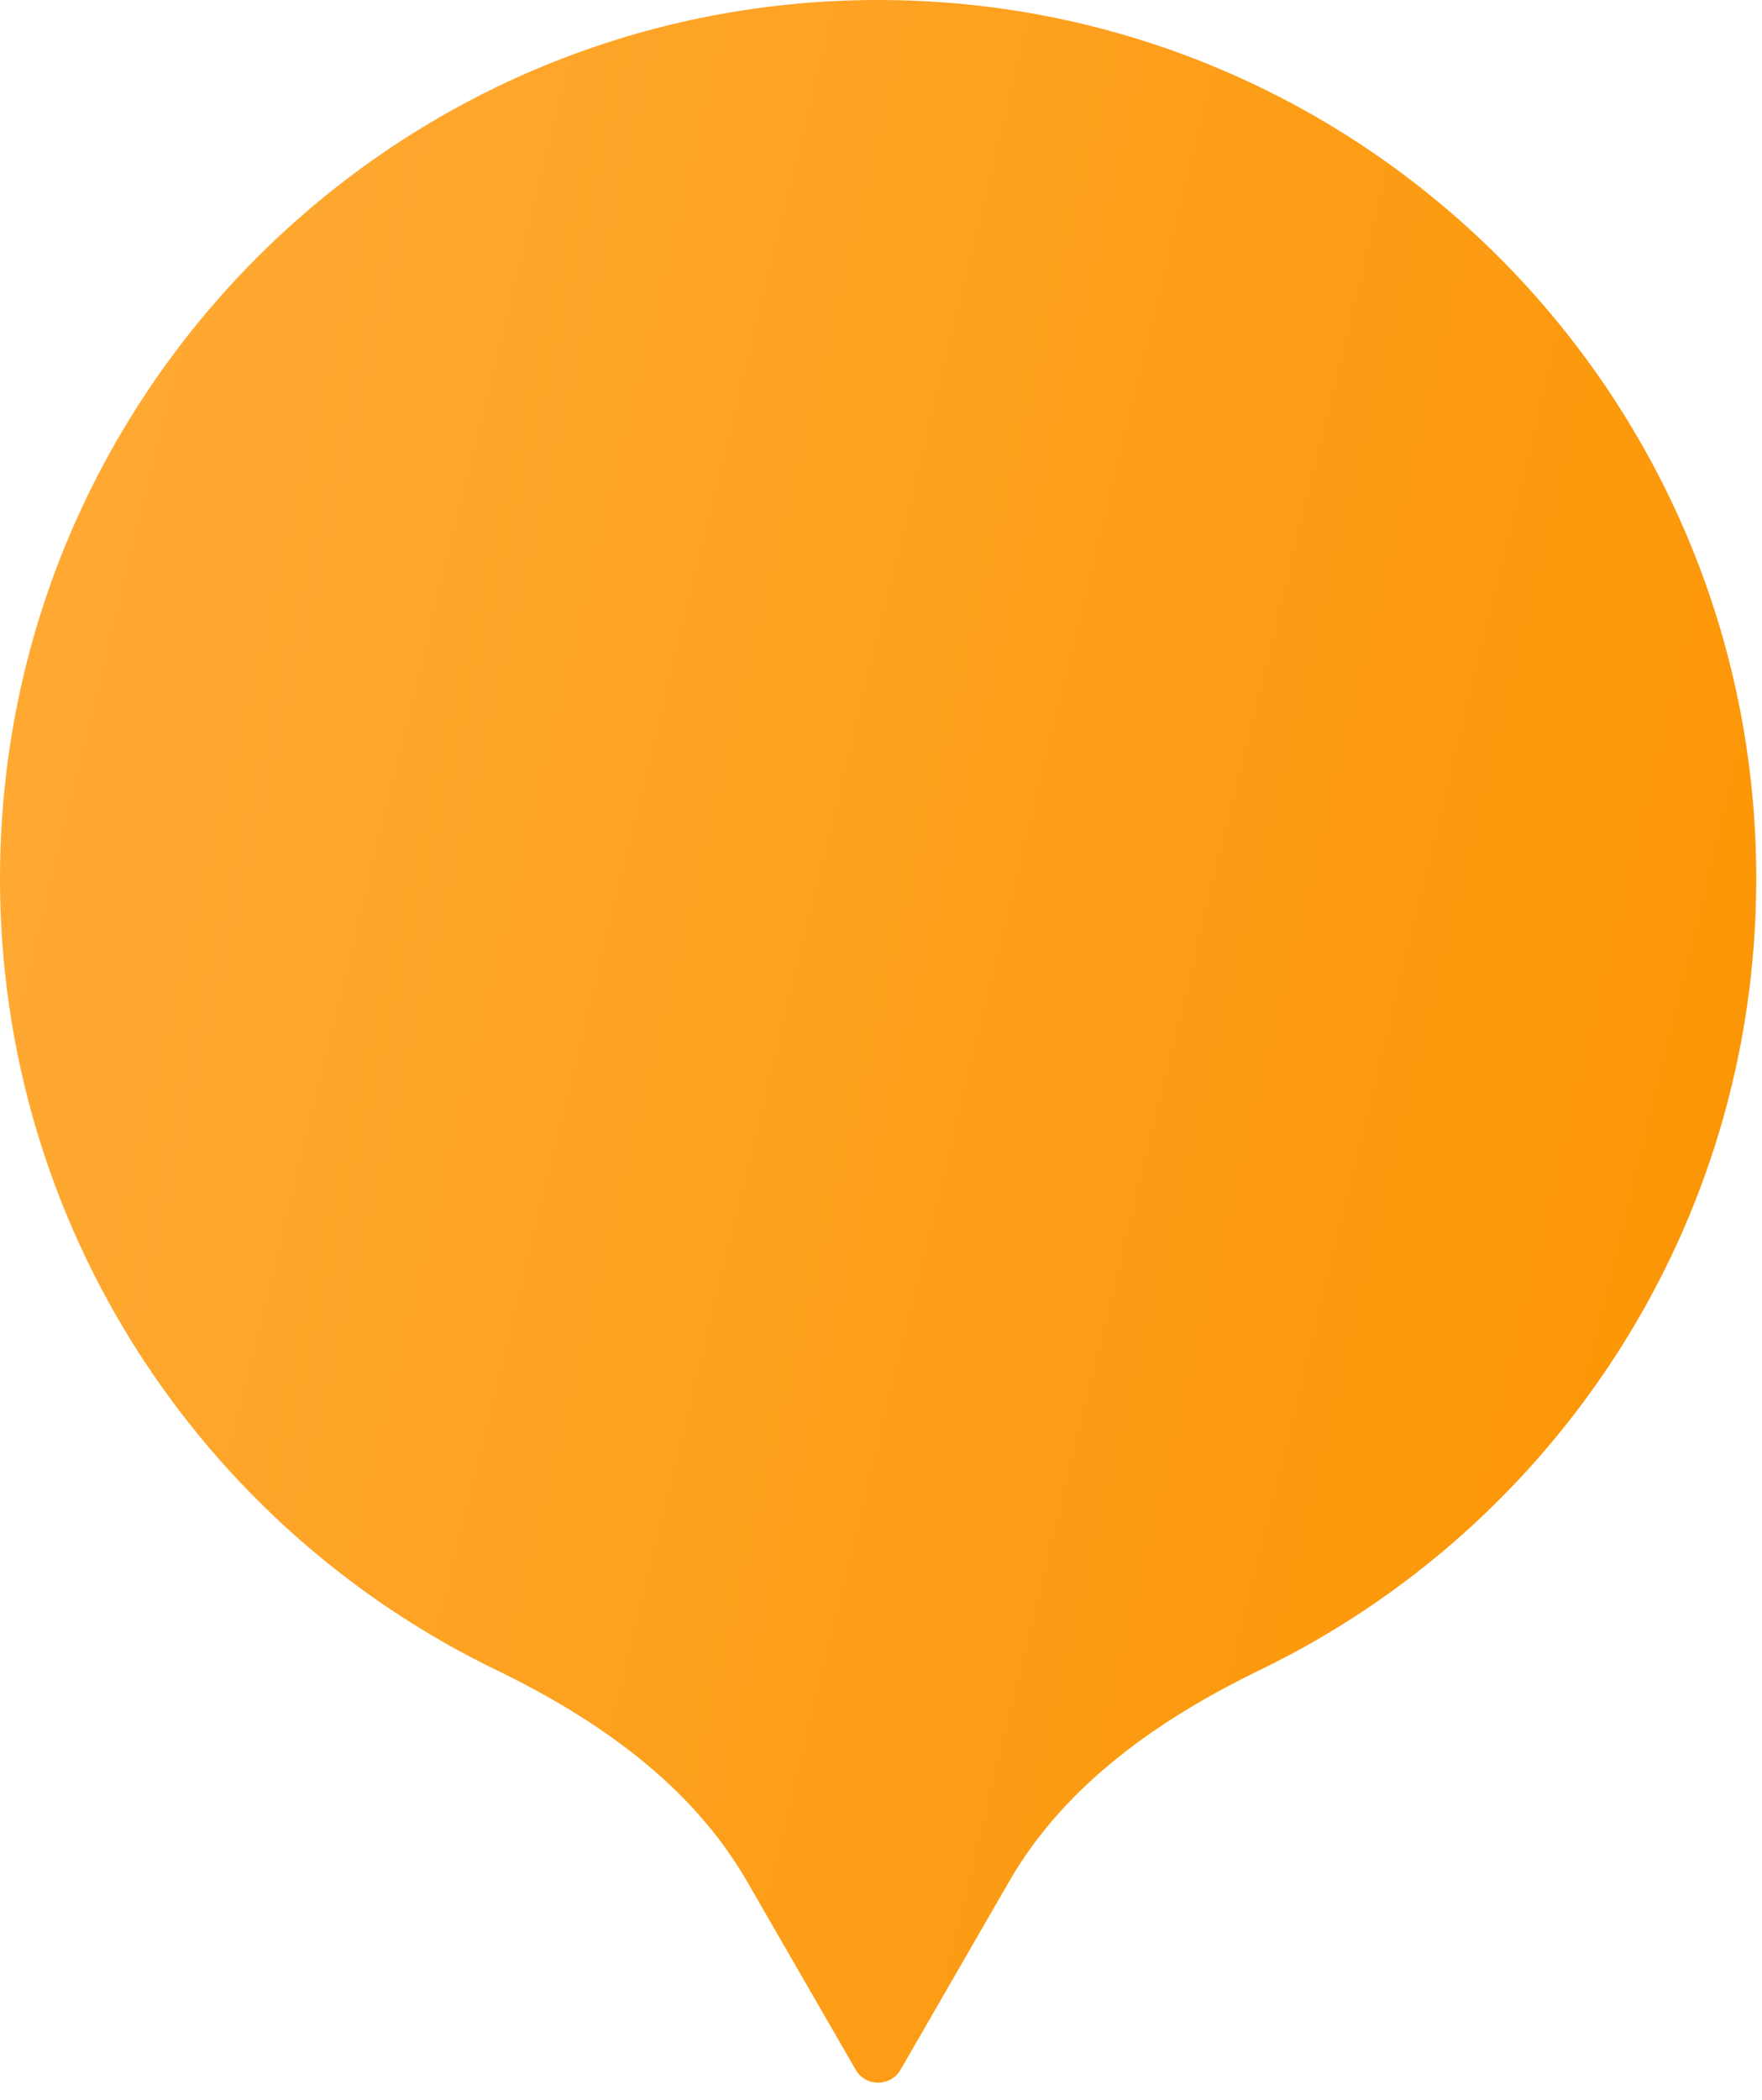 <svg width="68" height="81" viewBox="0 0 68 81" fill="none" xmlns="http://www.w3.org/2000/svg">
<path fill-rule="evenodd" clip-rule="evenodd" d="M38.96 72.549C41.113 68.821 44.762 66.286 48.636 64.41C59.965 58.926 67.778 47.32 67.778 33.889C67.778 15.173 52.606 0 33.889 0C15.173 0 0 15.173 0 33.889C0 47.32 7.813 58.925 19.141 64.41C23.015 66.285 26.664 68.821 28.817 72.548L33.023 79.834C33.407 80.5 34.37 80.5 34.755 79.834L38.96 72.549Z" fill="url(#paint0_linear_3078_78923)"/>
<defs>
<linearGradient id="paint0_linear_3078_78923" x1="67.778" y1="80.334" x2="-14.715" y2="60.153" gradientUnits="userSpaceOnUse">
<stop stop-color="#FB9400"/>
<stop offset="1" stop-color="#FFAB38"/>
</linearGradient>
</defs>
</svg>
